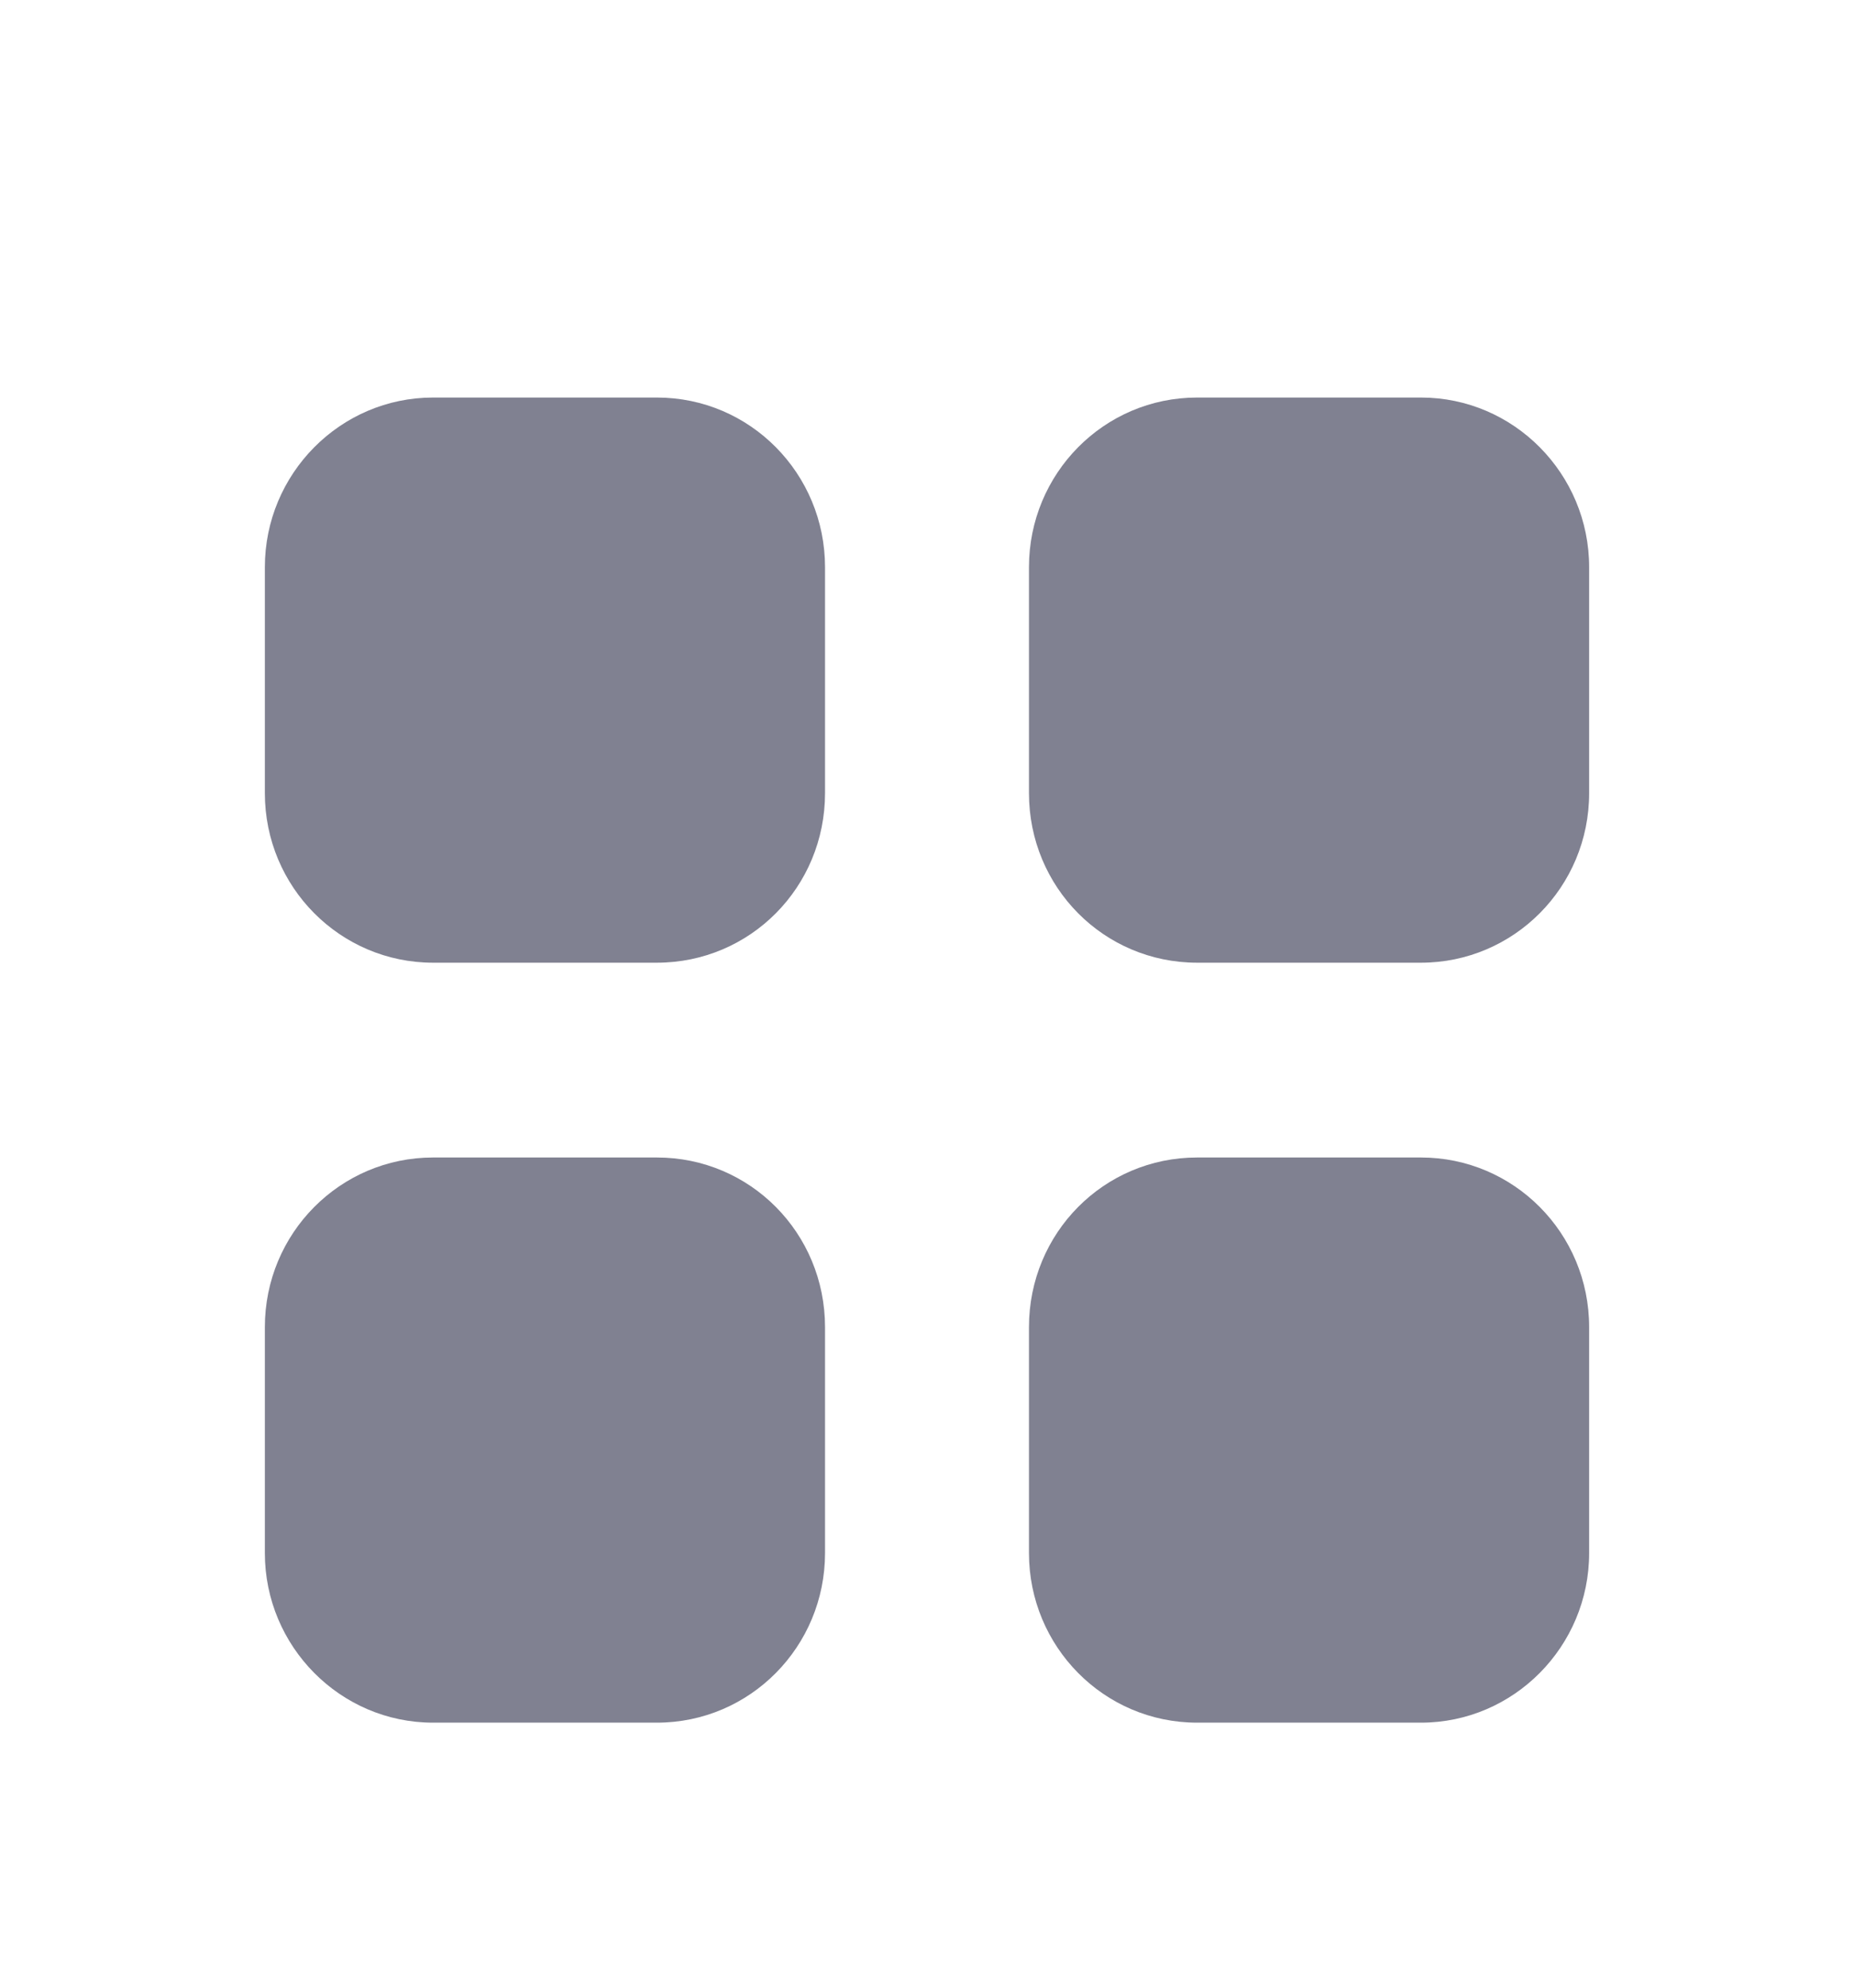 <svg width="28" height="30" viewBox="0 0 28 30" fill="none" xmlns="http://www.w3.org/2000/svg">
<g filter="url(#filter0_d_132_112)">
<path fill-rule="evenodd" clip-rule="evenodd" d="M6.54 2H9.92C11.33 2 12.46 3.15 12.46 4.561V7.97C12.46 9.39 11.33 10.53 9.92 10.53H6.54C5.14 10.53 4 9.39 4 7.97V4.561C4 3.15 5.14 2 6.54 2ZM6.54 13.47H9.92C11.33 13.47 12.46 14.611 12.46 16.031V19.44C12.46 20.85 11.33 22 9.92 22H6.54C5.14 22 4 20.85 4 19.44V16.031C4 14.611 5.14 13.47 6.54 13.47ZM21.46 2H18.08C16.67 2 15.54 3.15 15.54 4.561V7.97C15.54 9.39 16.67 10.53 18.08 10.53H21.46C22.86 10.53 24 9.39 24 7.97V4.561C24 3.15 22.86 2 21.46 2ZM18.08 13.47H21.46C22.86 13.47 24 14.611 24 16.031V19.44C24 20.85 22.86 22 21.46 22H18.08C16.67 22 15.54 20.85 15.54 19.44V16.031C15.54 14.611 16.67 13.47 18.08 13.47Z" fill="#808191"/>
</g>
<defs>
<filter id="filter0_d_132_112" x="-0" y="2" width="28" height="28" filterUnits="userSpaceOnUse" color-interpolation-filters="sRGB">
<feFlood flood-opacity="0" result="BackgroundImageFix"/>
<feColorMatrix in="SourceAlpha" type="matrix" values="0 0 0 0 0 0 0 0 0 0 0 0 0 0 0 0 0 0 127 0" result="hardAlpha"/>
<feOffset dy="4"/>
<feGaussianBlur stdDeviation="2"/>
<feComposite in2="hardAlpha" operator="out"/>
<feColorMatrix type="matrix" values="0 0 0 0 0 0 0 0 0 0 0 0 0 0 0 0 0 0 0.25 0"/>
<feBlend mode="normal" in2="BackgroundImageFix" result="effect1_dropShadow_132_112"/>
<feBlend mode="normal" in="SourceGraphic" in2="effect1_dropShadow_132_112" result="shape"/>
</filter>
</defs>
</svg>
